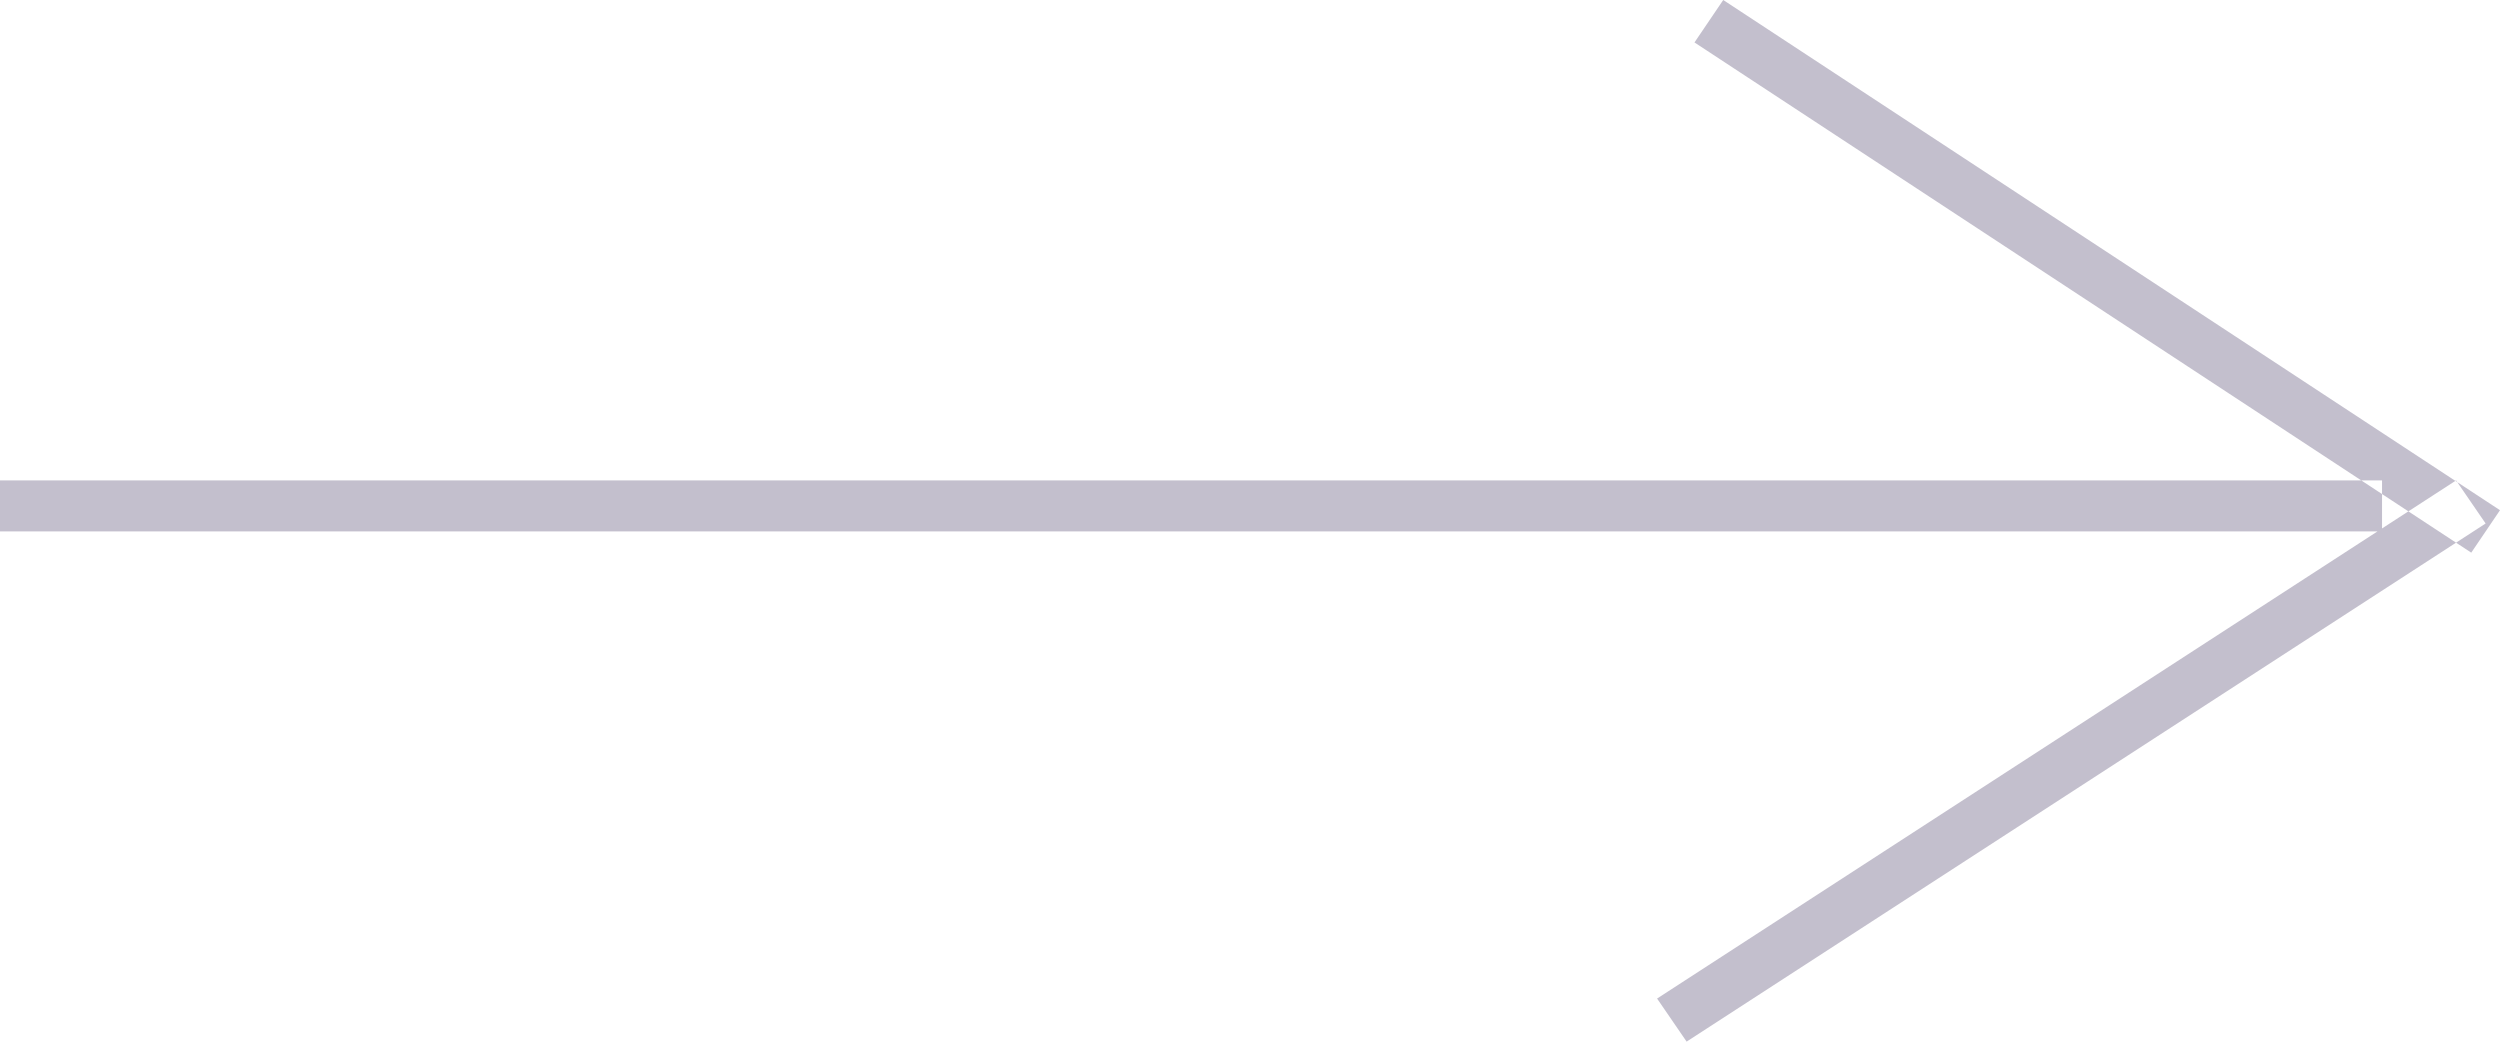 <?xml version="1.0" encoding="utf-8"?>
<!DOCTYPE svg PUBLIC "-//W3C//DTD SVG 1.1//EN" "http://www.w3.org/Graphics/SVG/1.1/DTD/svg11.dtd">
<svg version="1.1" baseProfile="full"
 xmlns="http://www.w3.org/2000/svg"
 xmlns:xlink="http://www.w3.org/1999/xlink"
 xmlns:ev="http://www.w3.org/2001/xml-events" 
  height="20px" 
  width="48px" 
>
<path fill="rgb( 195, 191, 205 )"
 d="M0,10.203 C0,10.203 0,9.224 0,9.224 C0,9.224 45.735,9.224 45.735,9.224 C45.735,9.224 45.735,10.203 45.735,10.203 C45.735,10.203 0,10.203 0,10.203 M47.448,10.611 C47.448,10.611 48,9.796 48,9.796 C48,9.796 33.086,0 33.086,0 C33.086,0 32.534,0.815 32.534,0.815 C32.534,0.815 47.448,10.611 47.448,10.611 M32.383,19.999 C32.383,19.999 31.816,19.172 31.816,19.172 C31.816,19.172 47.157,9.224 47.157,9.224 C47.157,9.224 47.724,10.051 47.724,10.051 C47.724,10.051 32.383,19.999 32.383,19.999  "/>
</svg>

